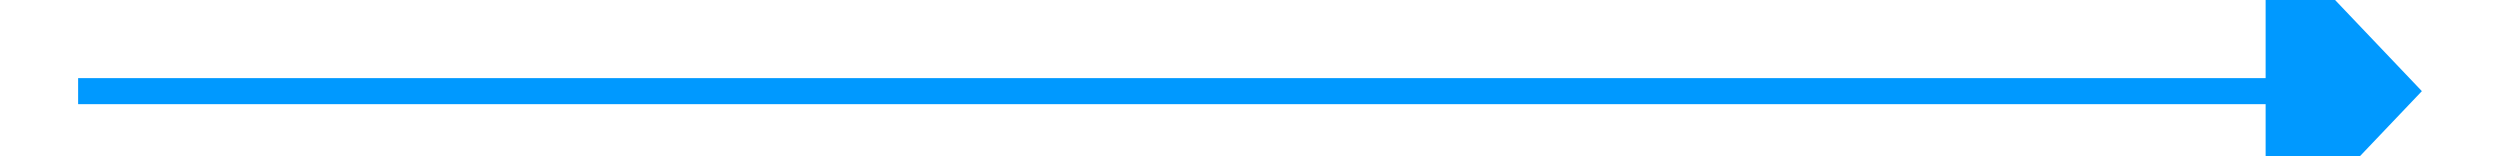 ﻿<?xml version="1.0" encoding="utf-8"?>
<svg version="1.1" xmlns:xlink="http://www.w3.org/1999/xlink" width="96px" height="6px" preserveAspectRatio="xMinYMid meet" viewBox="642 187  96 4" xmlns="http://www.w3.org/2000/svg">
  <path d="M 729 195.8  L 735 189.5  L 729 183.2  L 729 195.8  Z " fill-rule="nonzero" fill="#0099ff" stroke="none" />
  <path d="M 645 189.5  L 730 189.5  " stroke-width="1" stroke="#0099ff" fill="none" />
</svg>